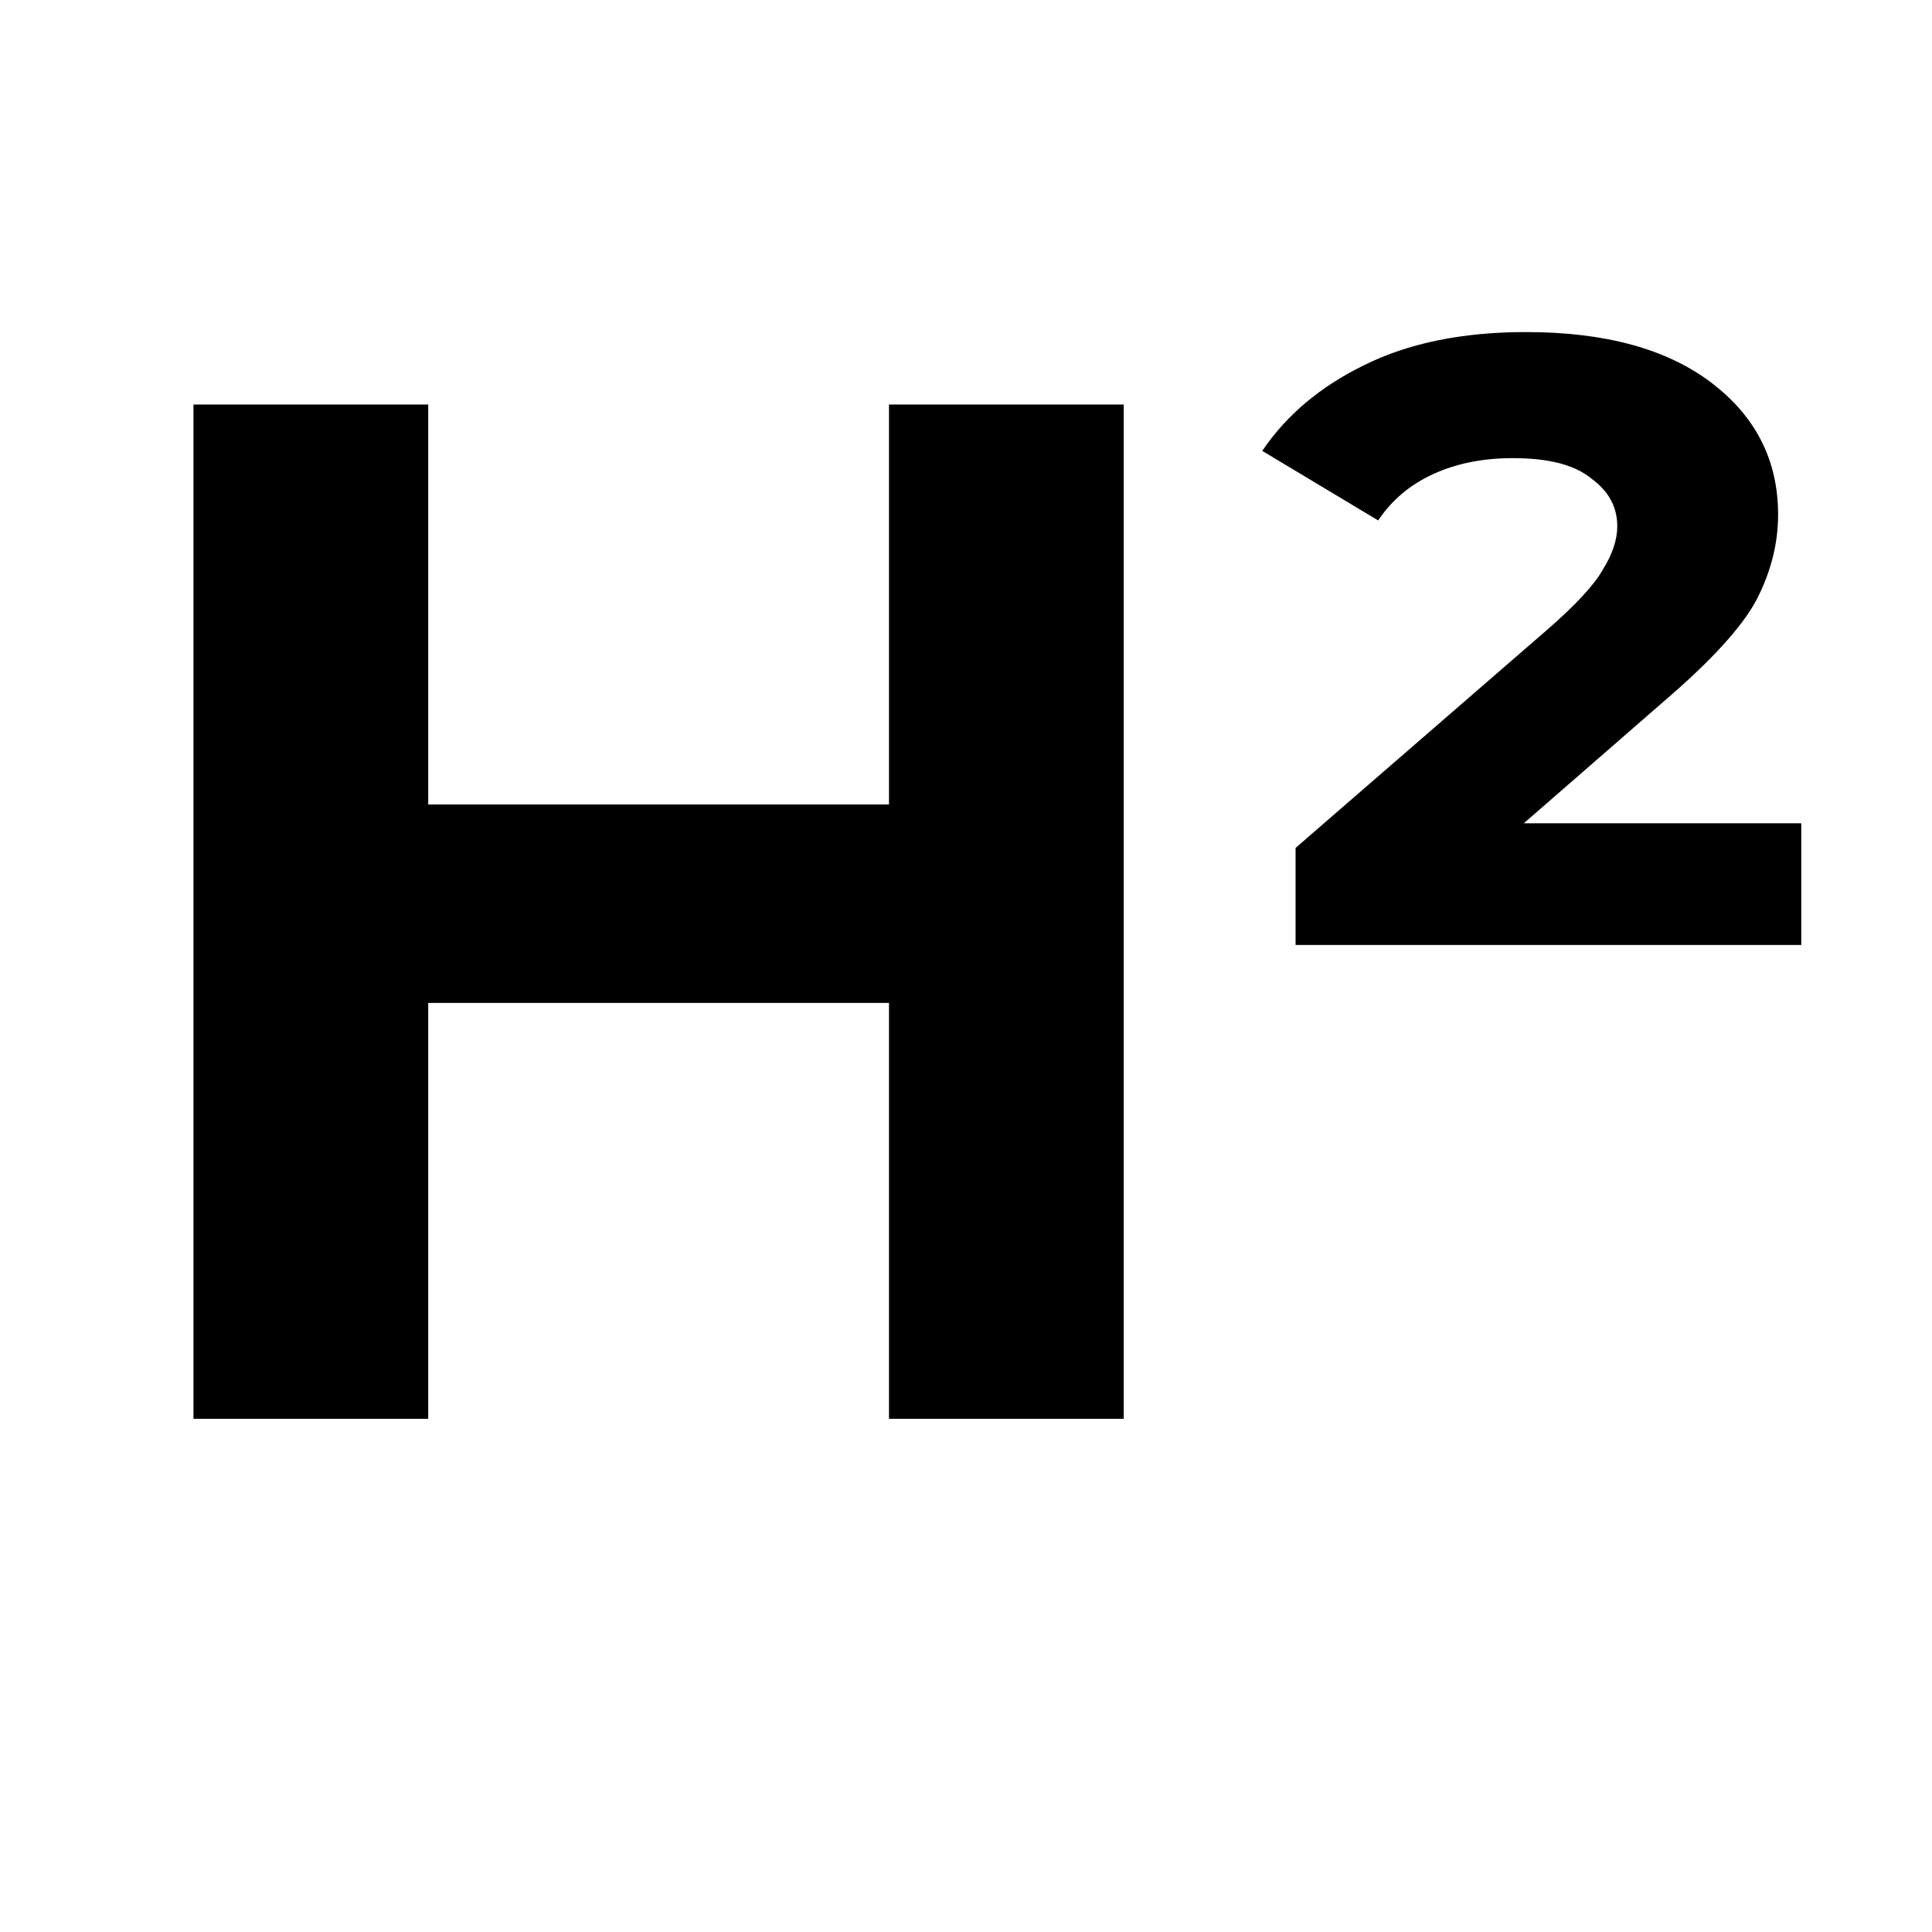 <svg width="64" height="64" viewBox="0 0 64 64" fill="none" xmlns="http://www.w3.org/2000/svg">
<path d="M29.449 13.4H37.225V47H29.449V13.4ZM14.185 47H6.409V13.4H14.185V47ZM30.025 33.224H13.609V26.648H30.025V33.224ZM42.918 31.304V28.088L51.222 20.888C52.182 20.056 52.806 19.384 53.094 18.872C53.414 18.36 53.574 17.88 53.574 17.432C53.574 16.792 53.286 16.264 52.71 15.848C52.166 15.4 51.302 15.176 50.118 15.176C49.126 15.176 48.246 15.352 47.478 15.704C46.71 16.056 46.102 16.568 45.654 17.24L41.814 14.936C42.614 13.752 43.734 12.808 45.174 12.104C46.646 11.368 48.438 11 50.55 11C53.174 11 55.222 11.56 56.694 12.68C58.166 13.8 58.902 15.256 58.902 17.048C58.902 18.008 58.662 18.952 58.182 19.88C57.702 20.776 56.678 21.896 55.11 23.24L48.438 29.048L47.334 27.272H59.67V31.304H42.918Z" fill="black"/>
</svg>
